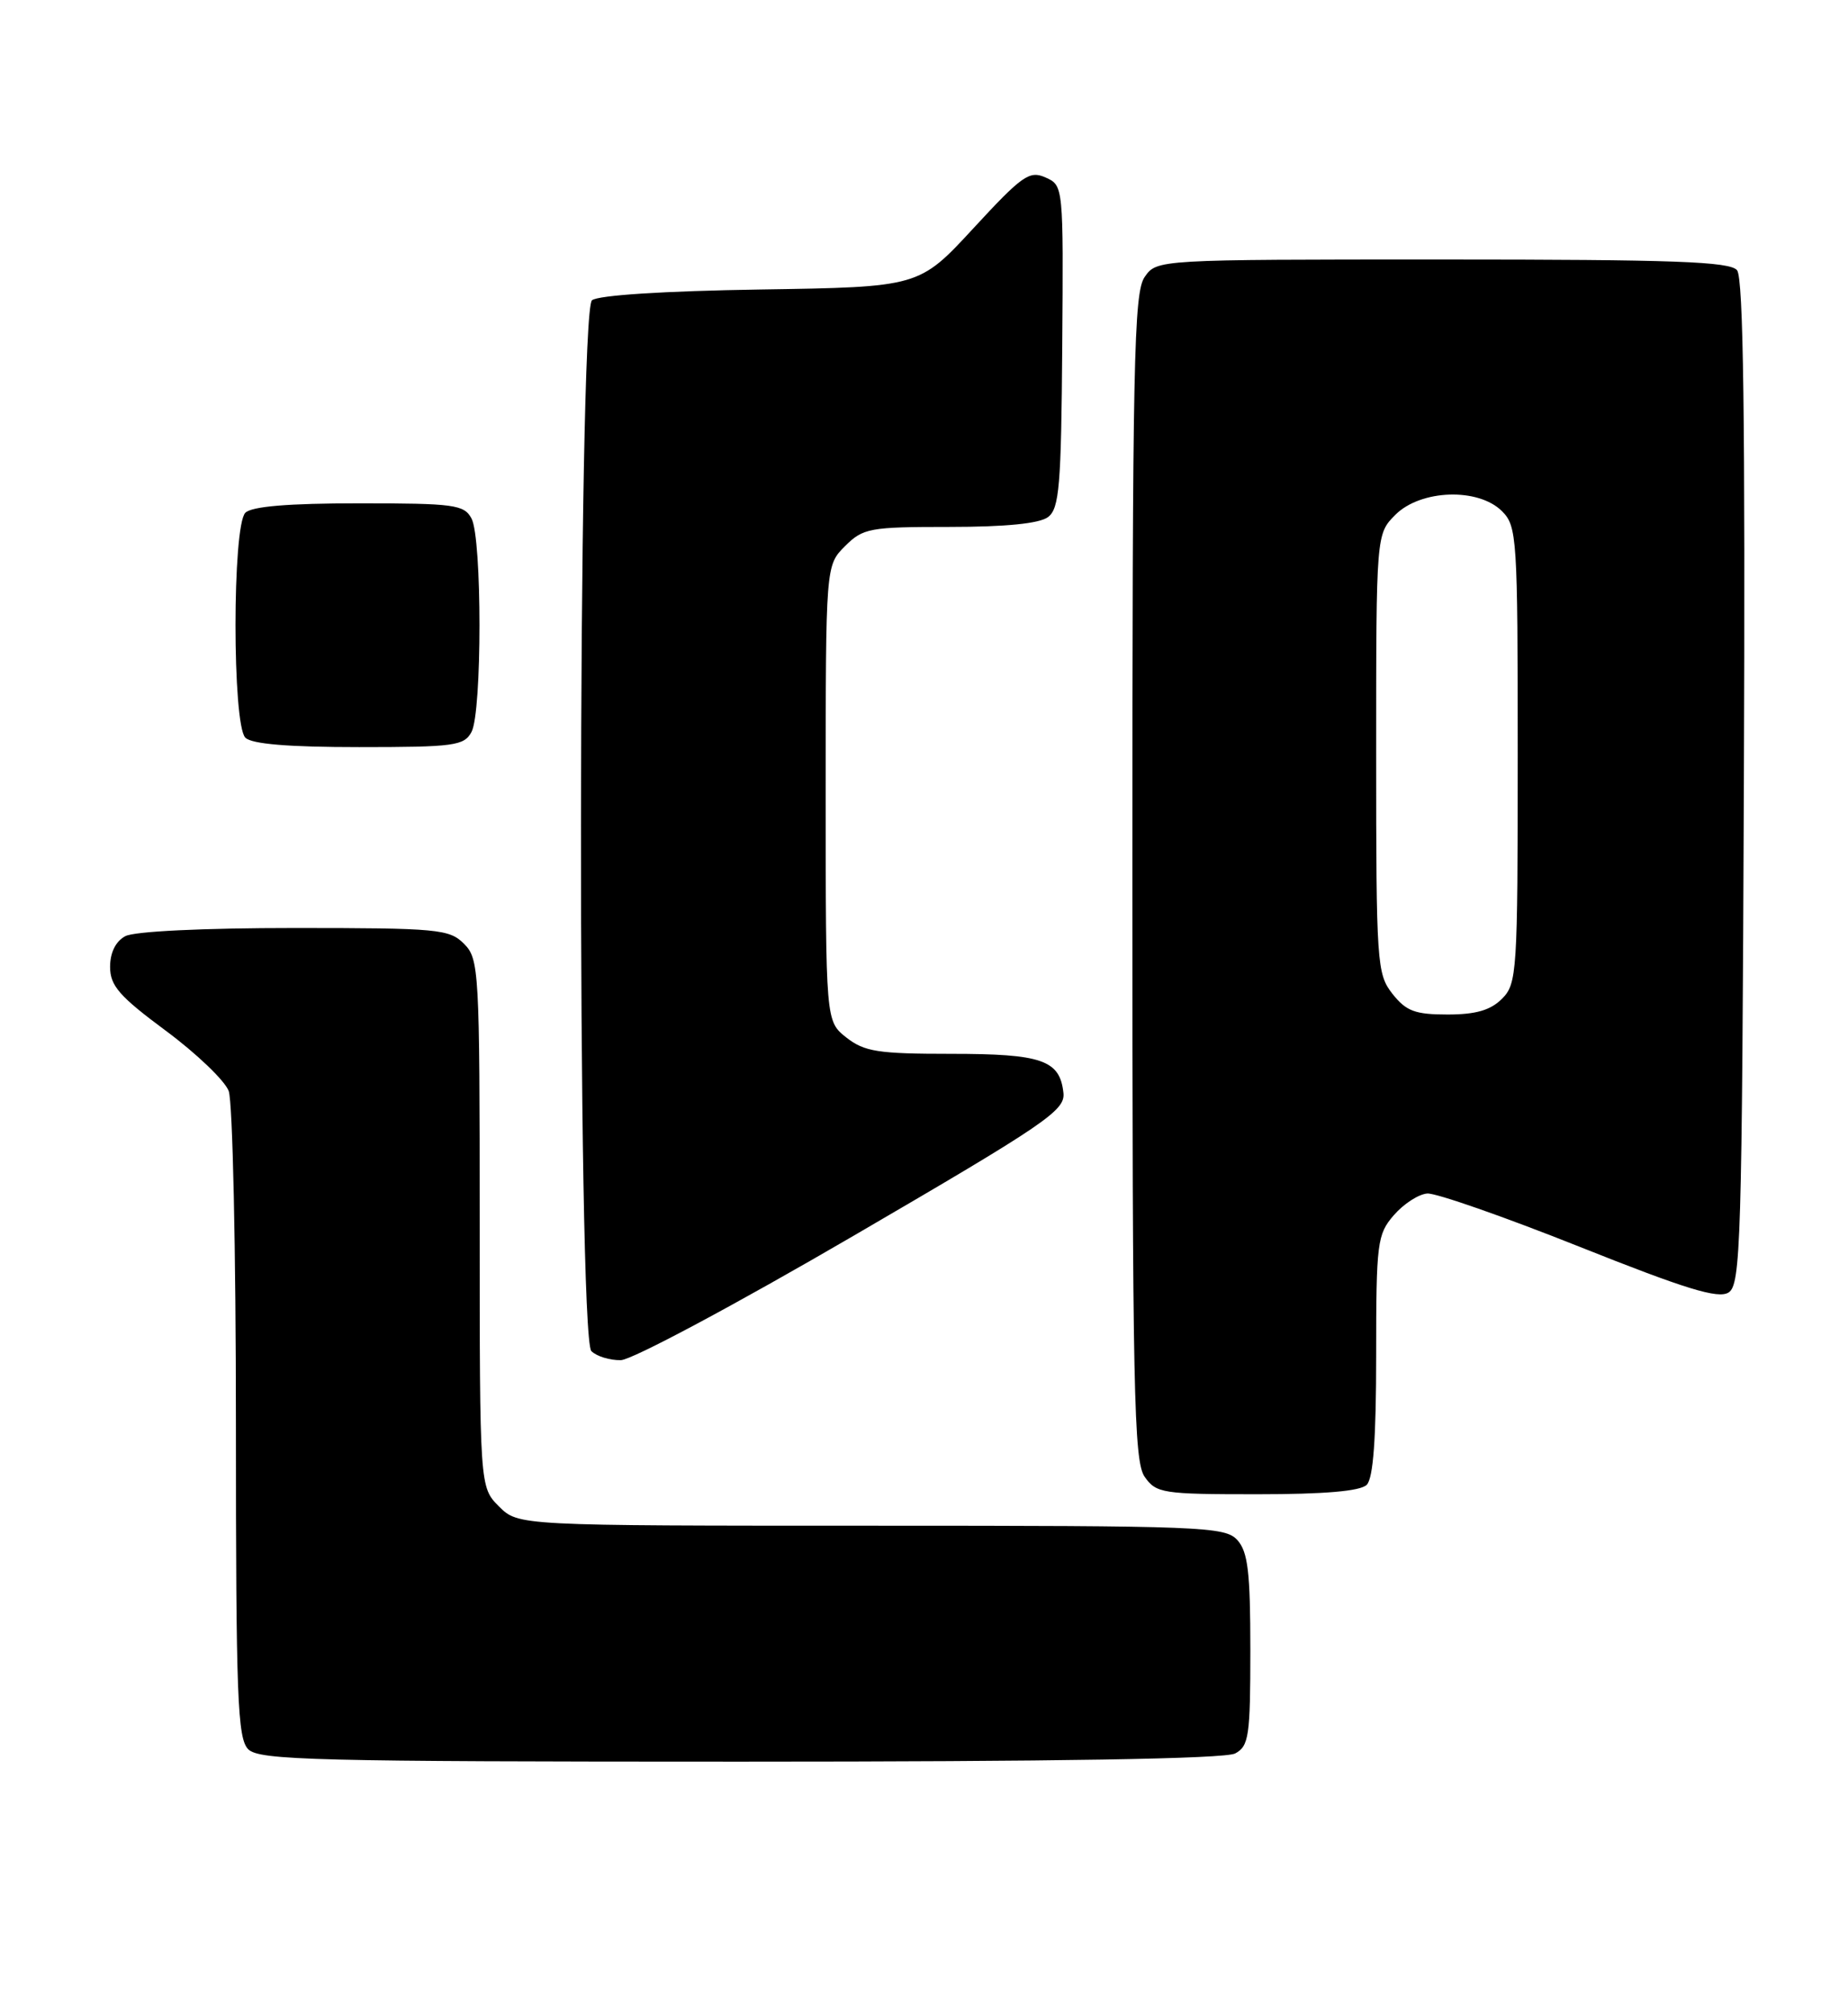 <?xml version="1.0" encoding="UTF-8" standalone="no"?>
<!DOCTYPE svg PUBLIC "-//W3C//DTD SVG 1.1//EN" "http://www.w3.org/Graphics/SVG/1.1/DTD/svg11.dtd" >
<svg xmlns="http://www.w3.org/2000/svg" xmlns:xlink="http://www.w3.org/1999/xlink" version="1.1" viewBox="0 0 235 256">
 <g >
 <path fill="currentColor"
d=" M 157.07 222.96 C 158.81 222.03 159.00 220.77 159.00 209.79 C 159.00 199.90 158.69 197.32 157.35 195.83 C 155.79 194.11 153.02 194.00 110.80 194.00 C 65.91 194.00 65.91 194.00 63.45 191.55 C 61.00 189.09 61.00 189.09 61.00 155.55 C 61.00 123.33 60.92 121.92 59.00 120.00 C 57.14 118.14 55.67 118.00 37.43 118.00 C 25.86 118.00 17.08 118.42 15.93 119.04 C 14.71 119.69 14.00 121.13 14.00 122.94 C 14.00 125.34 15.17 126.68 21.08 131.06 C 24.98 133.95 28.58 137.40 29.08 138.72 C 29.59 140.05 30.00 159.07 30.00 180.99 C 30.00 215.90 30.20 221.05 31.57 222.43 C 32.97 223.82 40.02 224.00 94.14 224.00 C 134.27 224.00 155.79 223.65 157.07 222.96 Z  M 173.80 188.80 C 174.63 187.97 175.00 182.88 175.00 172.36 C 175.00 157.99 175.13 156.96 177.25 154.51 C 178.49 153.08 180.40 151.84 181.50 151.76 C 182.60 151.68 191.29 154.72 200.81 158.51 C 214.37 163.92 218.49 165.18 219.81 164.35 C 221.36 163.37 221.52 158.12 221.76 99.50 C 221.94 53.22 221.70 35.35 220.89 34.36 C 219.97 33.26 212.86 33.00 183.43 33.00 C 147.11 33.00 147.11 33.00 145.56 35.22 C 144.18 37.19 144.00 46.09 144.00 111.50 C 144.00 176.91 144.18 185.81 145.56 187.78 C 147.03 189.88 147.82 190.00 159.86 190.00 C 168.43 190.00 172.99 189.61 173.80 188.80 Z  M 108.50 157.16 C 133.06 142.85 135.48 141.20 135.23 138.96 C 134.78 134.79 132.49 134.00 120.94 134.00 C 111.66 134.00 109.93 133.73 107.63 131.93 C 105.00 129.85 105.00 129.85 105.00 100.88 C 105.00 71.91 105.00 71.91 107.45 69.45 C 109.76 67.15 110.57 67.00 120.76 67.00 C 127.90 67.00 132.18 66.57 133.27 65.75 C 134.71 64.67 134.95 61.79 135.08 44.04 C 135.23 23.65 135.23 23.58 132.96 22.57 C 130.91 21.65 129.99 22.30 123.78 29.03 C 116.88 36.50 116.88 36.50 96.72 36.81 C 84.43 37.00 76.06 37.54 75.28 38.18 C 73.47 39.68 73.39 169.99 75.20 171.80 C 75.86 172.46 77.55 172.98 78.95 172.95 C 80.36 172.92 93.54 165.88 108.50 157.16 Z  M 59.96 93.07 C 61.31 90.55 61.31 68.45 59.96 65.93 C 59.02 64.17 57.76 64.00 45.66 64.00 C 36.68 64.00 32.01 64.39 31.20 65.20 C 29.53 66.87 29.53 92.13 31.20 93.80 C 32.01 94.61 36.68 95.00 45.66 95.00 C 57.76 95.00 59.02 94.83 59.96 93.07 Z  M 177.07 126.37 C 175.09 123.84 175.00 122.54 175.00 95.82 C 175.00 67.91 175.00 67.91 177.45 65.45 C 180.67 62.24 187.99 61.99 191.00 65.00 C 192.91 66.91 193.00 68.33 193.00 96.00 C 193.00 123.67 192.91 125.09 191.00 127.00 C 189.54 128.46 187.67 129.00 184.07 129.00 C 179.94 129.00 178.81 128.57 177.07 126.37 Z "/>
</g>
</svg>